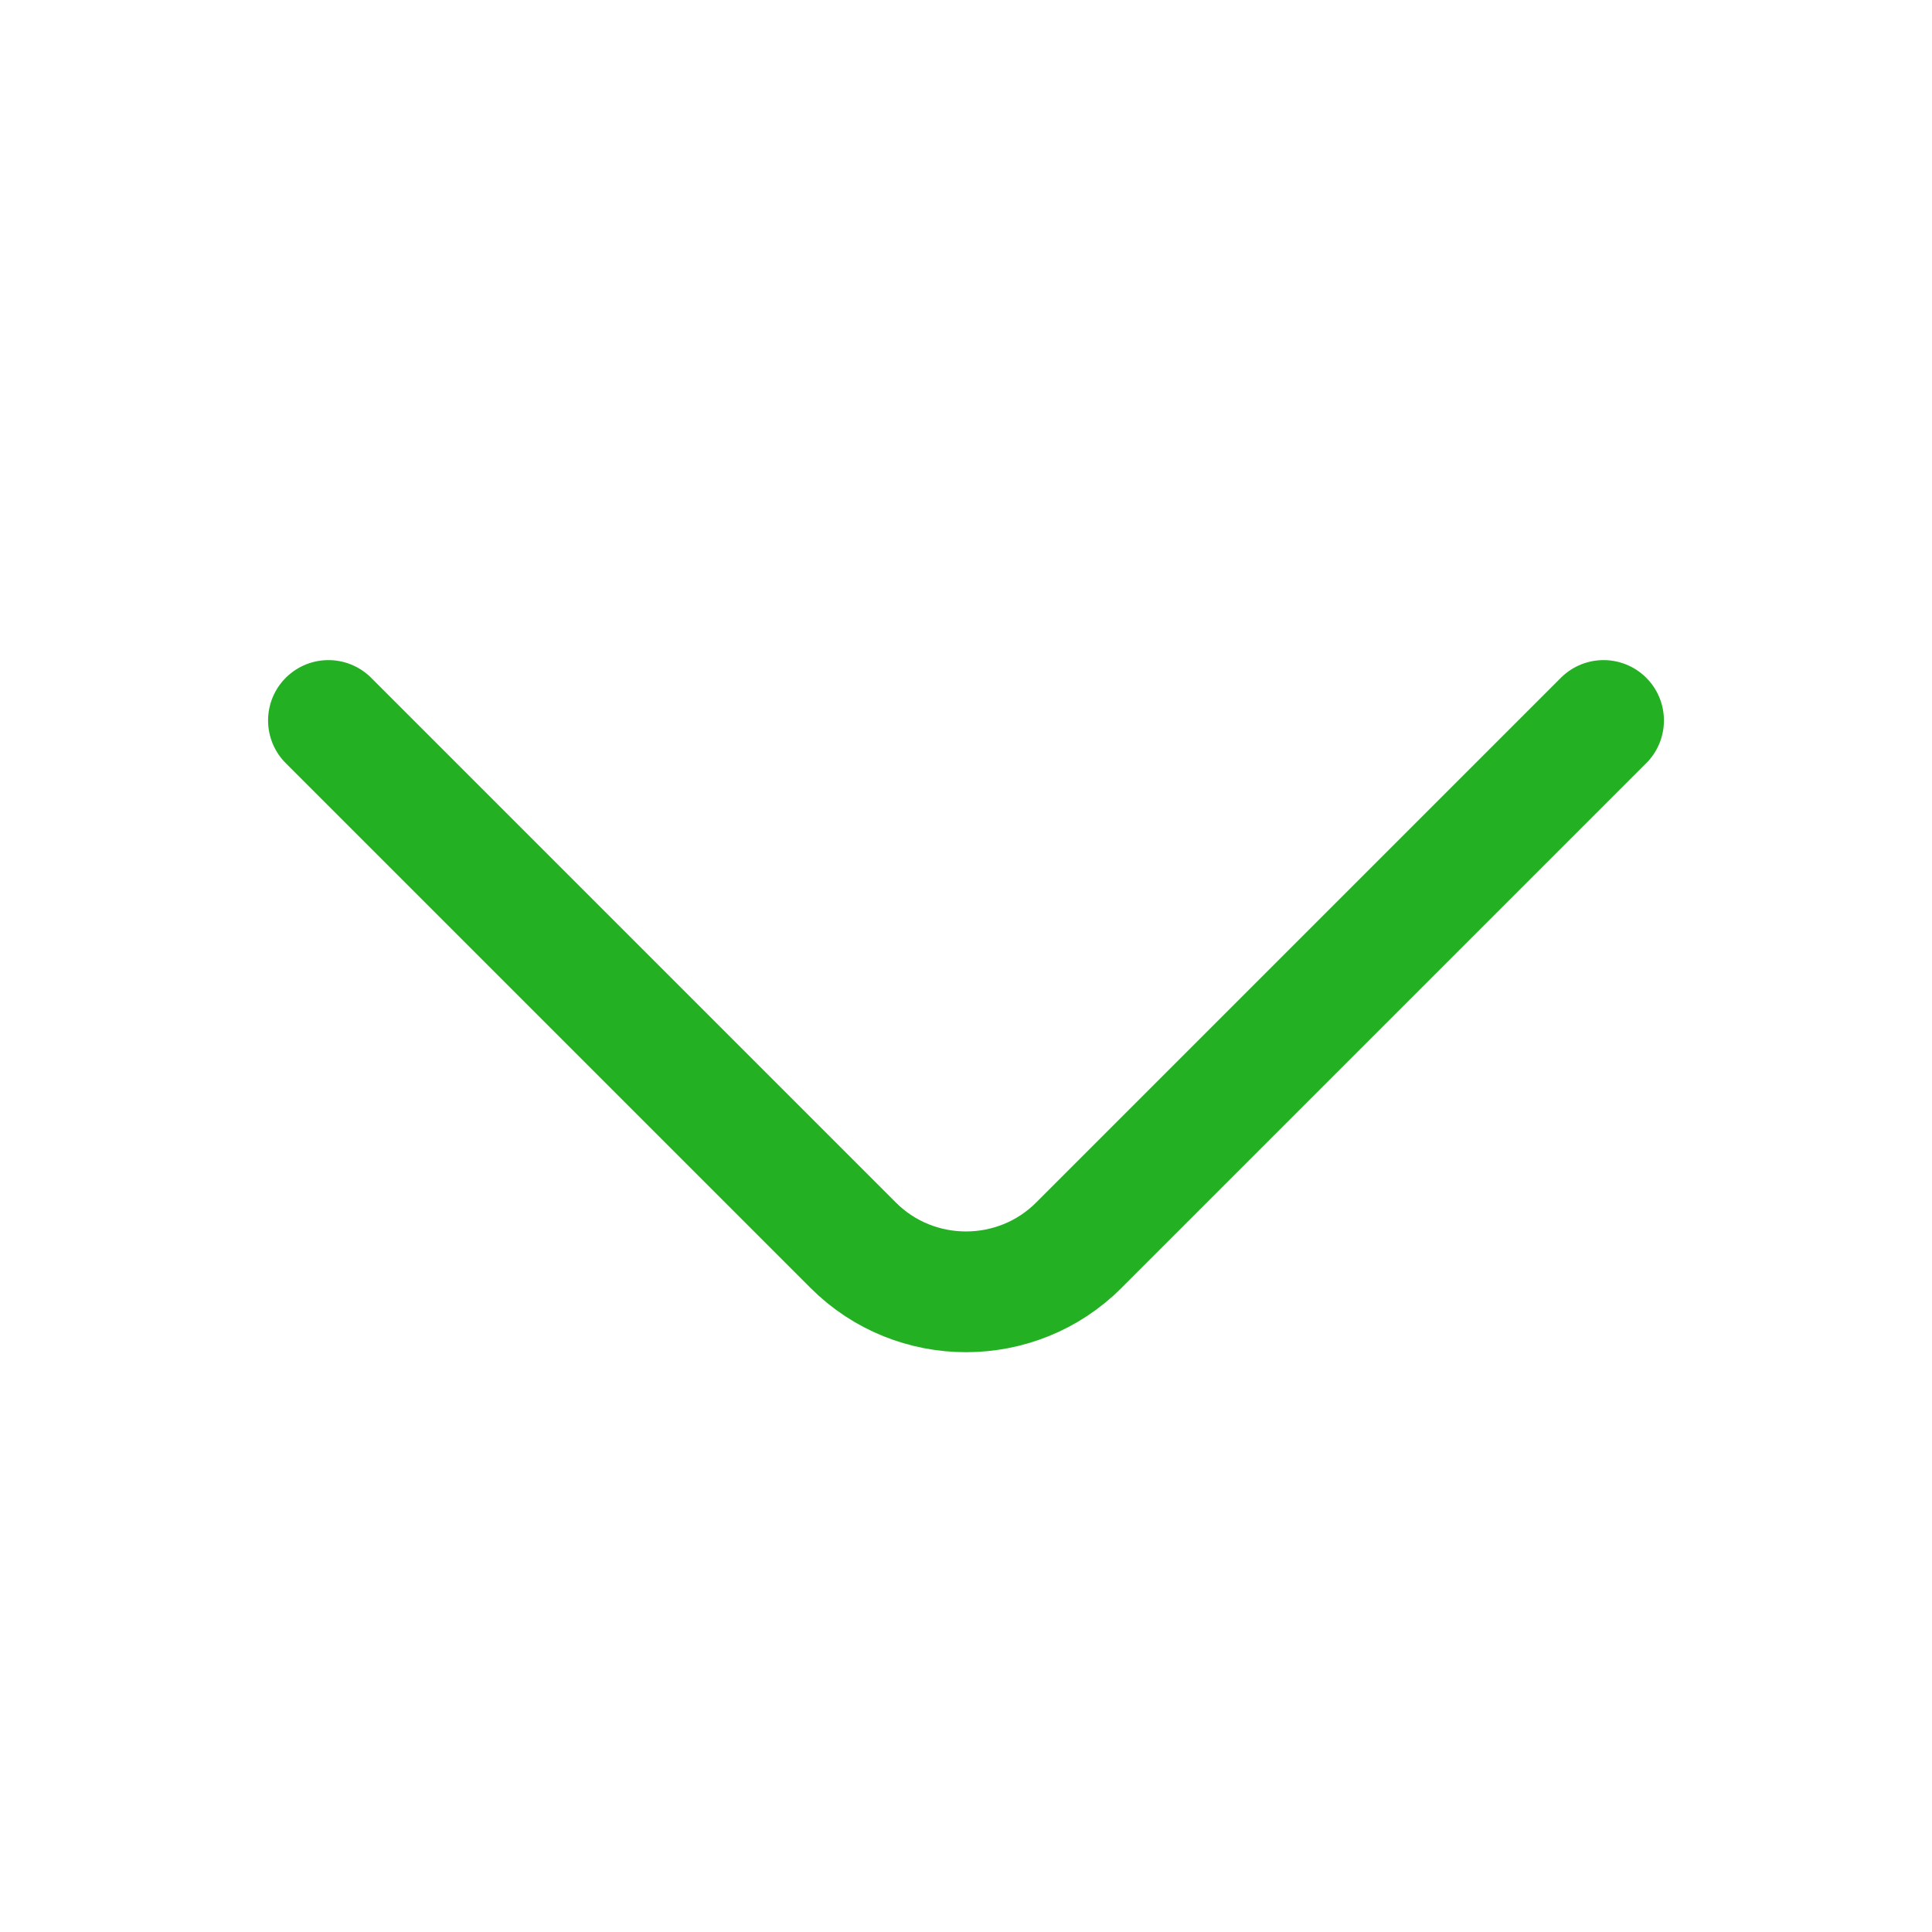 <svg width="24" height="24" fill="none" xmlns="http://www.w3.org/2000/svg"><path d="M19.92 8.95l-6.52 6.52c-.77.77-2.03.77-2.8 0L4.08 8.95" stroke="#23B123" stroke-width="1.5" stroke-miterlimit="10" stroke-linecap="round" stroke-linejoin="round"/></svg>